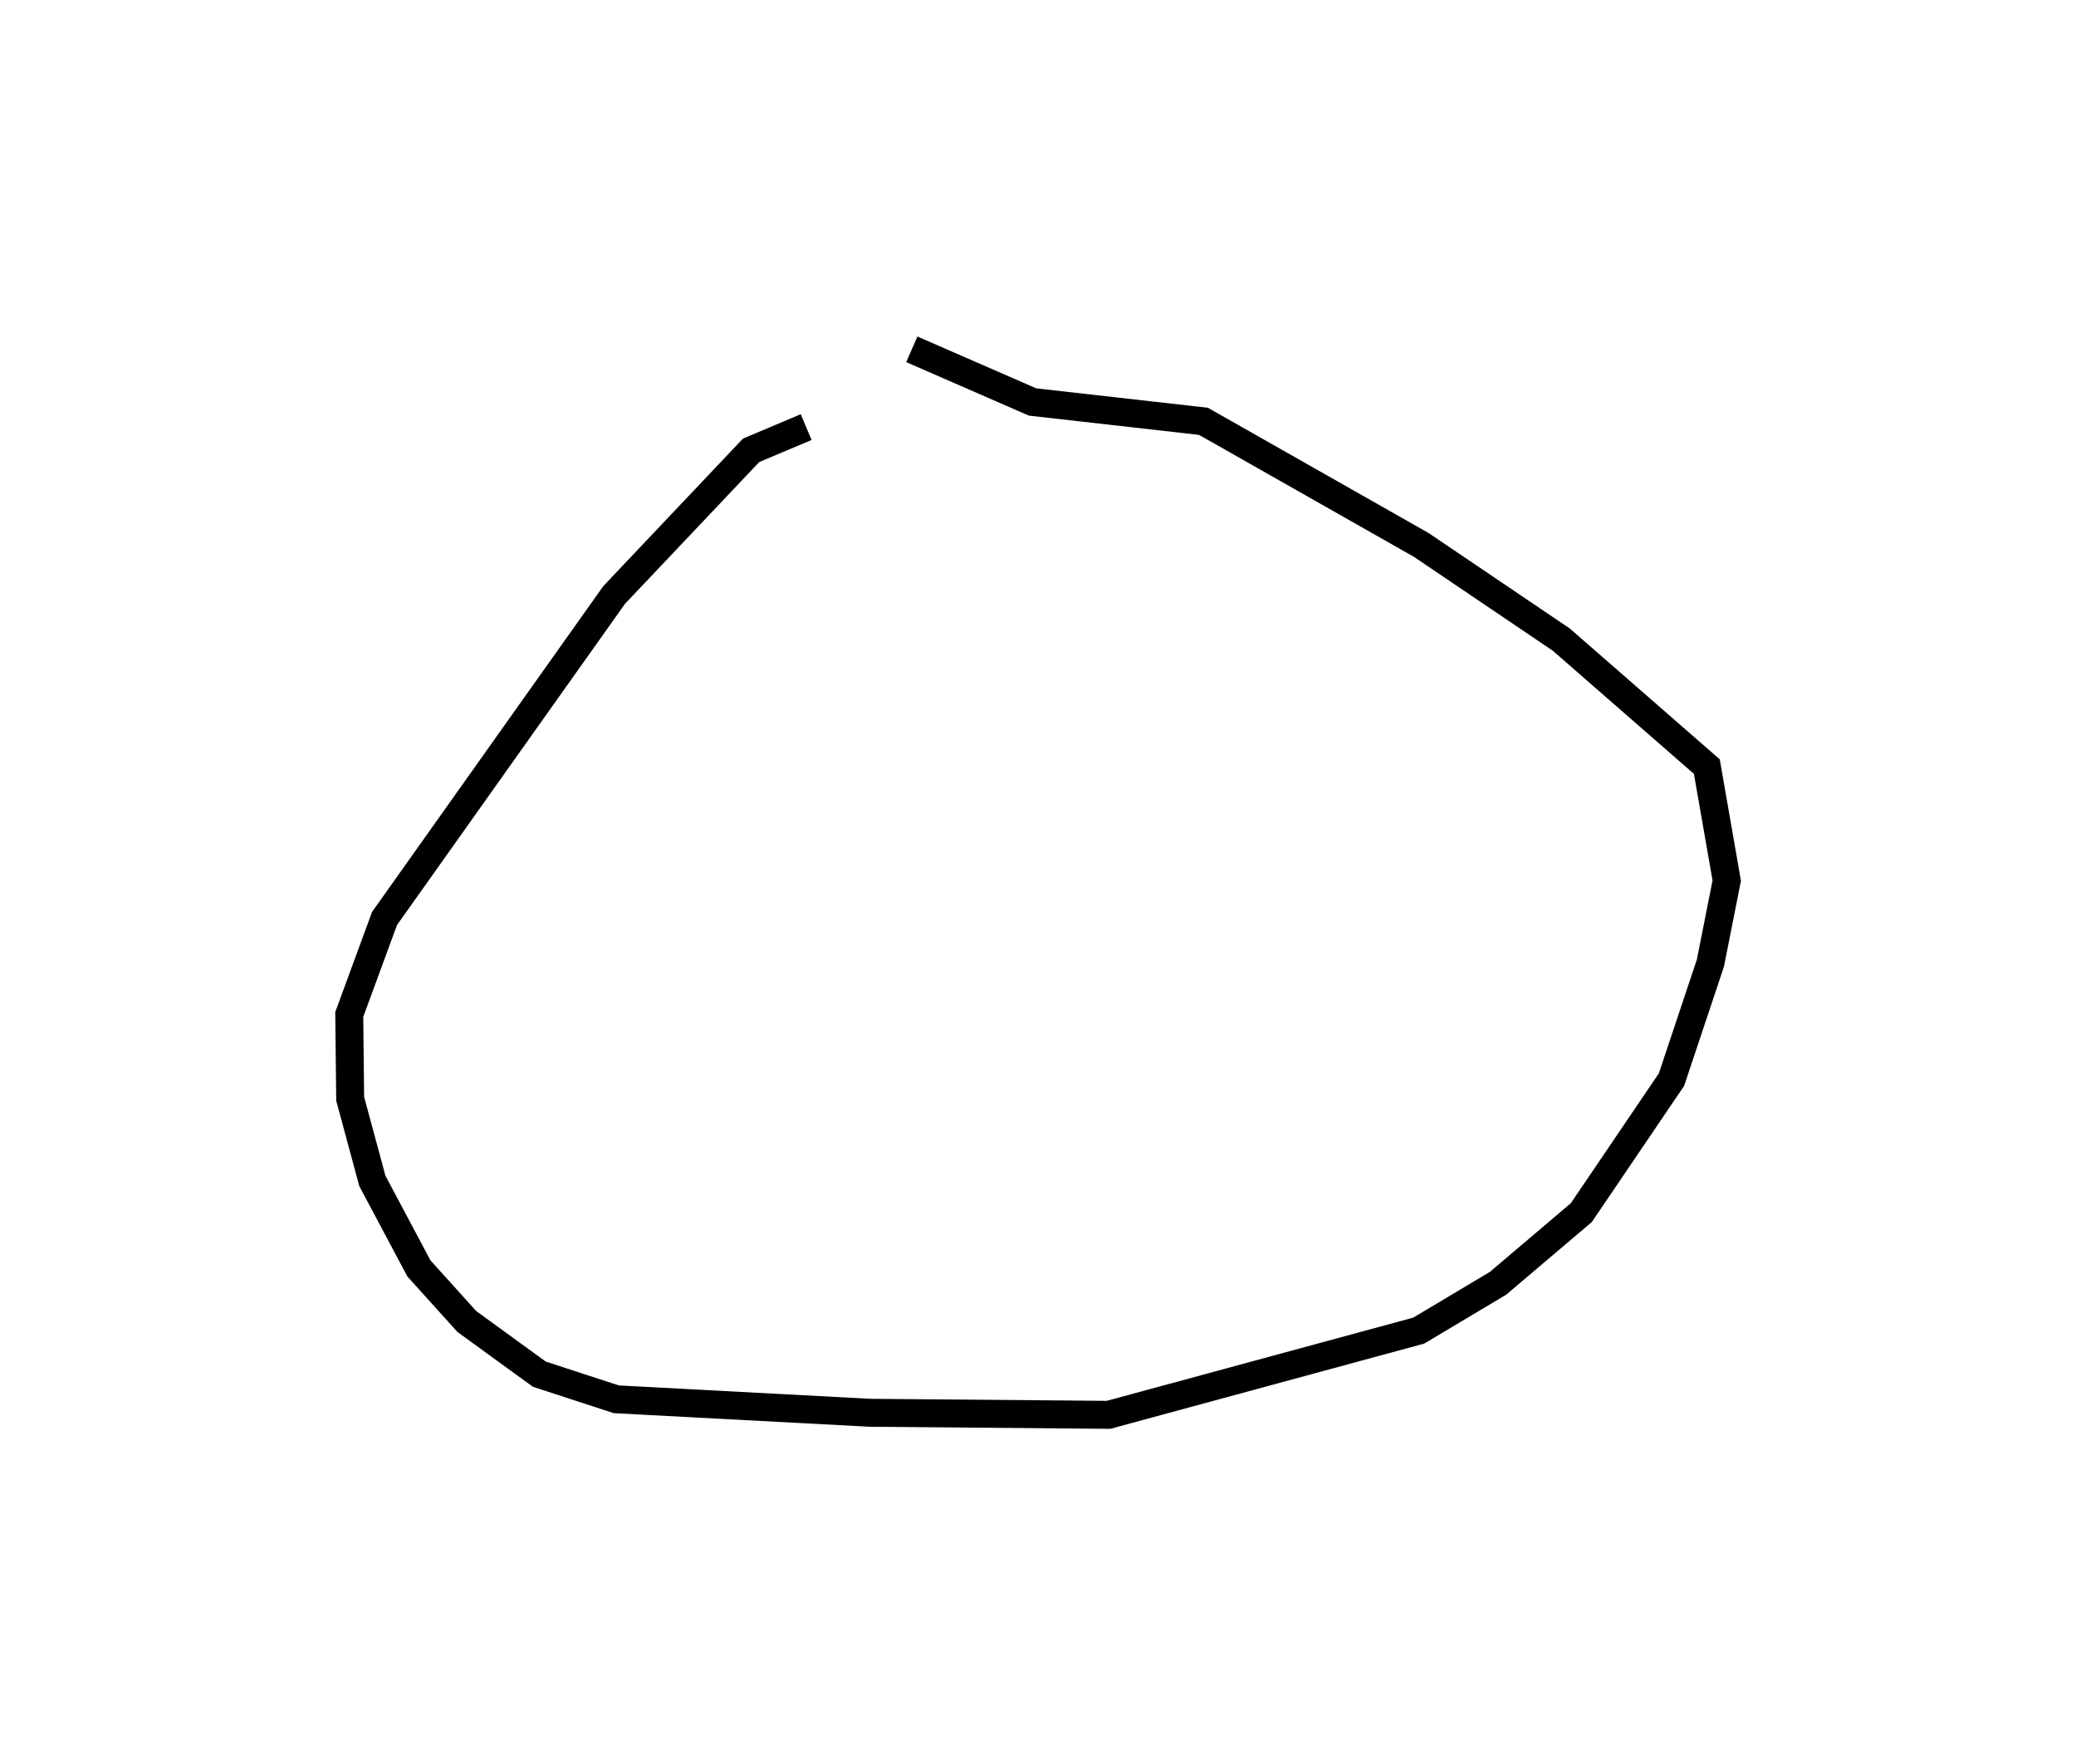 <?xml version="1.0" encoding="utf-8" ?>
<svg baseProfile="full" height="126.263" version="1.1" width="148.603" xmlns="http://www.w3.org/2000/svg" xmlns:ev="http://www.w3.org/2001/xml-events" xmlns:xlink="http://www.w3.org/1999/xlink"><defs /><rect fill="white" height="126.263" width="148.603" x="0" y="0" /><path d="M67.852,29.735 m-10.146,0.834 l-3.94,1.66 -9.806,10.356 l-16.435,23.153 -2.525,6.871 l0.066,6.032 1.589,5.881 l3.331,6.26 3.429,3.8 l5.191,3.771 5.508,1.797 l18.155,0.966 17.08,0.147 l22.206,-6.028 5.676,-3.387 l5.964,-5.06 6.454,-9.519 l2.786,-8.345 1.168,-5.893 l-1.424,-8.163 -10.416,-9.087 l-10.027,-6.779 -15.59,-8.847 l-12.236,-1.384 -8.641,-3.77 l0.0,0.0 0.0,0.0 l0.0,0.0 0.0,0.0 l0.0,0.0 0.0,0.0 l0.0,0.0 0.0,0.0 l0.0,0.0 0.0,0.0 l0.0,0.0 0.0,0.0 l0.0,0.0 0.0,0.0 l0.0,0.0 0.0,0.0 l0.0,0.0 0.0,0.0 l0.0,0.0 0.0,0.0 l0.0,0.0 0.0,0.0 l0.0,0.0 0.0,0.0 l0.0,0.0 0.0,0.0 l0.0,0.0 0.0,0.0 l0.0,0.0 0.0,0.0 l0.0,0.0 0.0,0.0 l0.0,0.0 0.0,0.0 l0.0,0.0 0.0,0.0 l0.0,0.0 0.0,0.0 l0.0,0.0 0.0,0.0 l0.0,0.0 0.0,0.0 l0.0,0.0 0.0,0.0 l0.0,0.0 0.0,0.0 l0.0,0.0 0.0,0.0 l0.0,0.0 0.0,0.0 l0.0,0.0 0.0,0.0 l0.0,0.0 0.0,0.0 l0.0,0.0 " fill="none" stroke="black" stroke-width="2.0" /></svg>